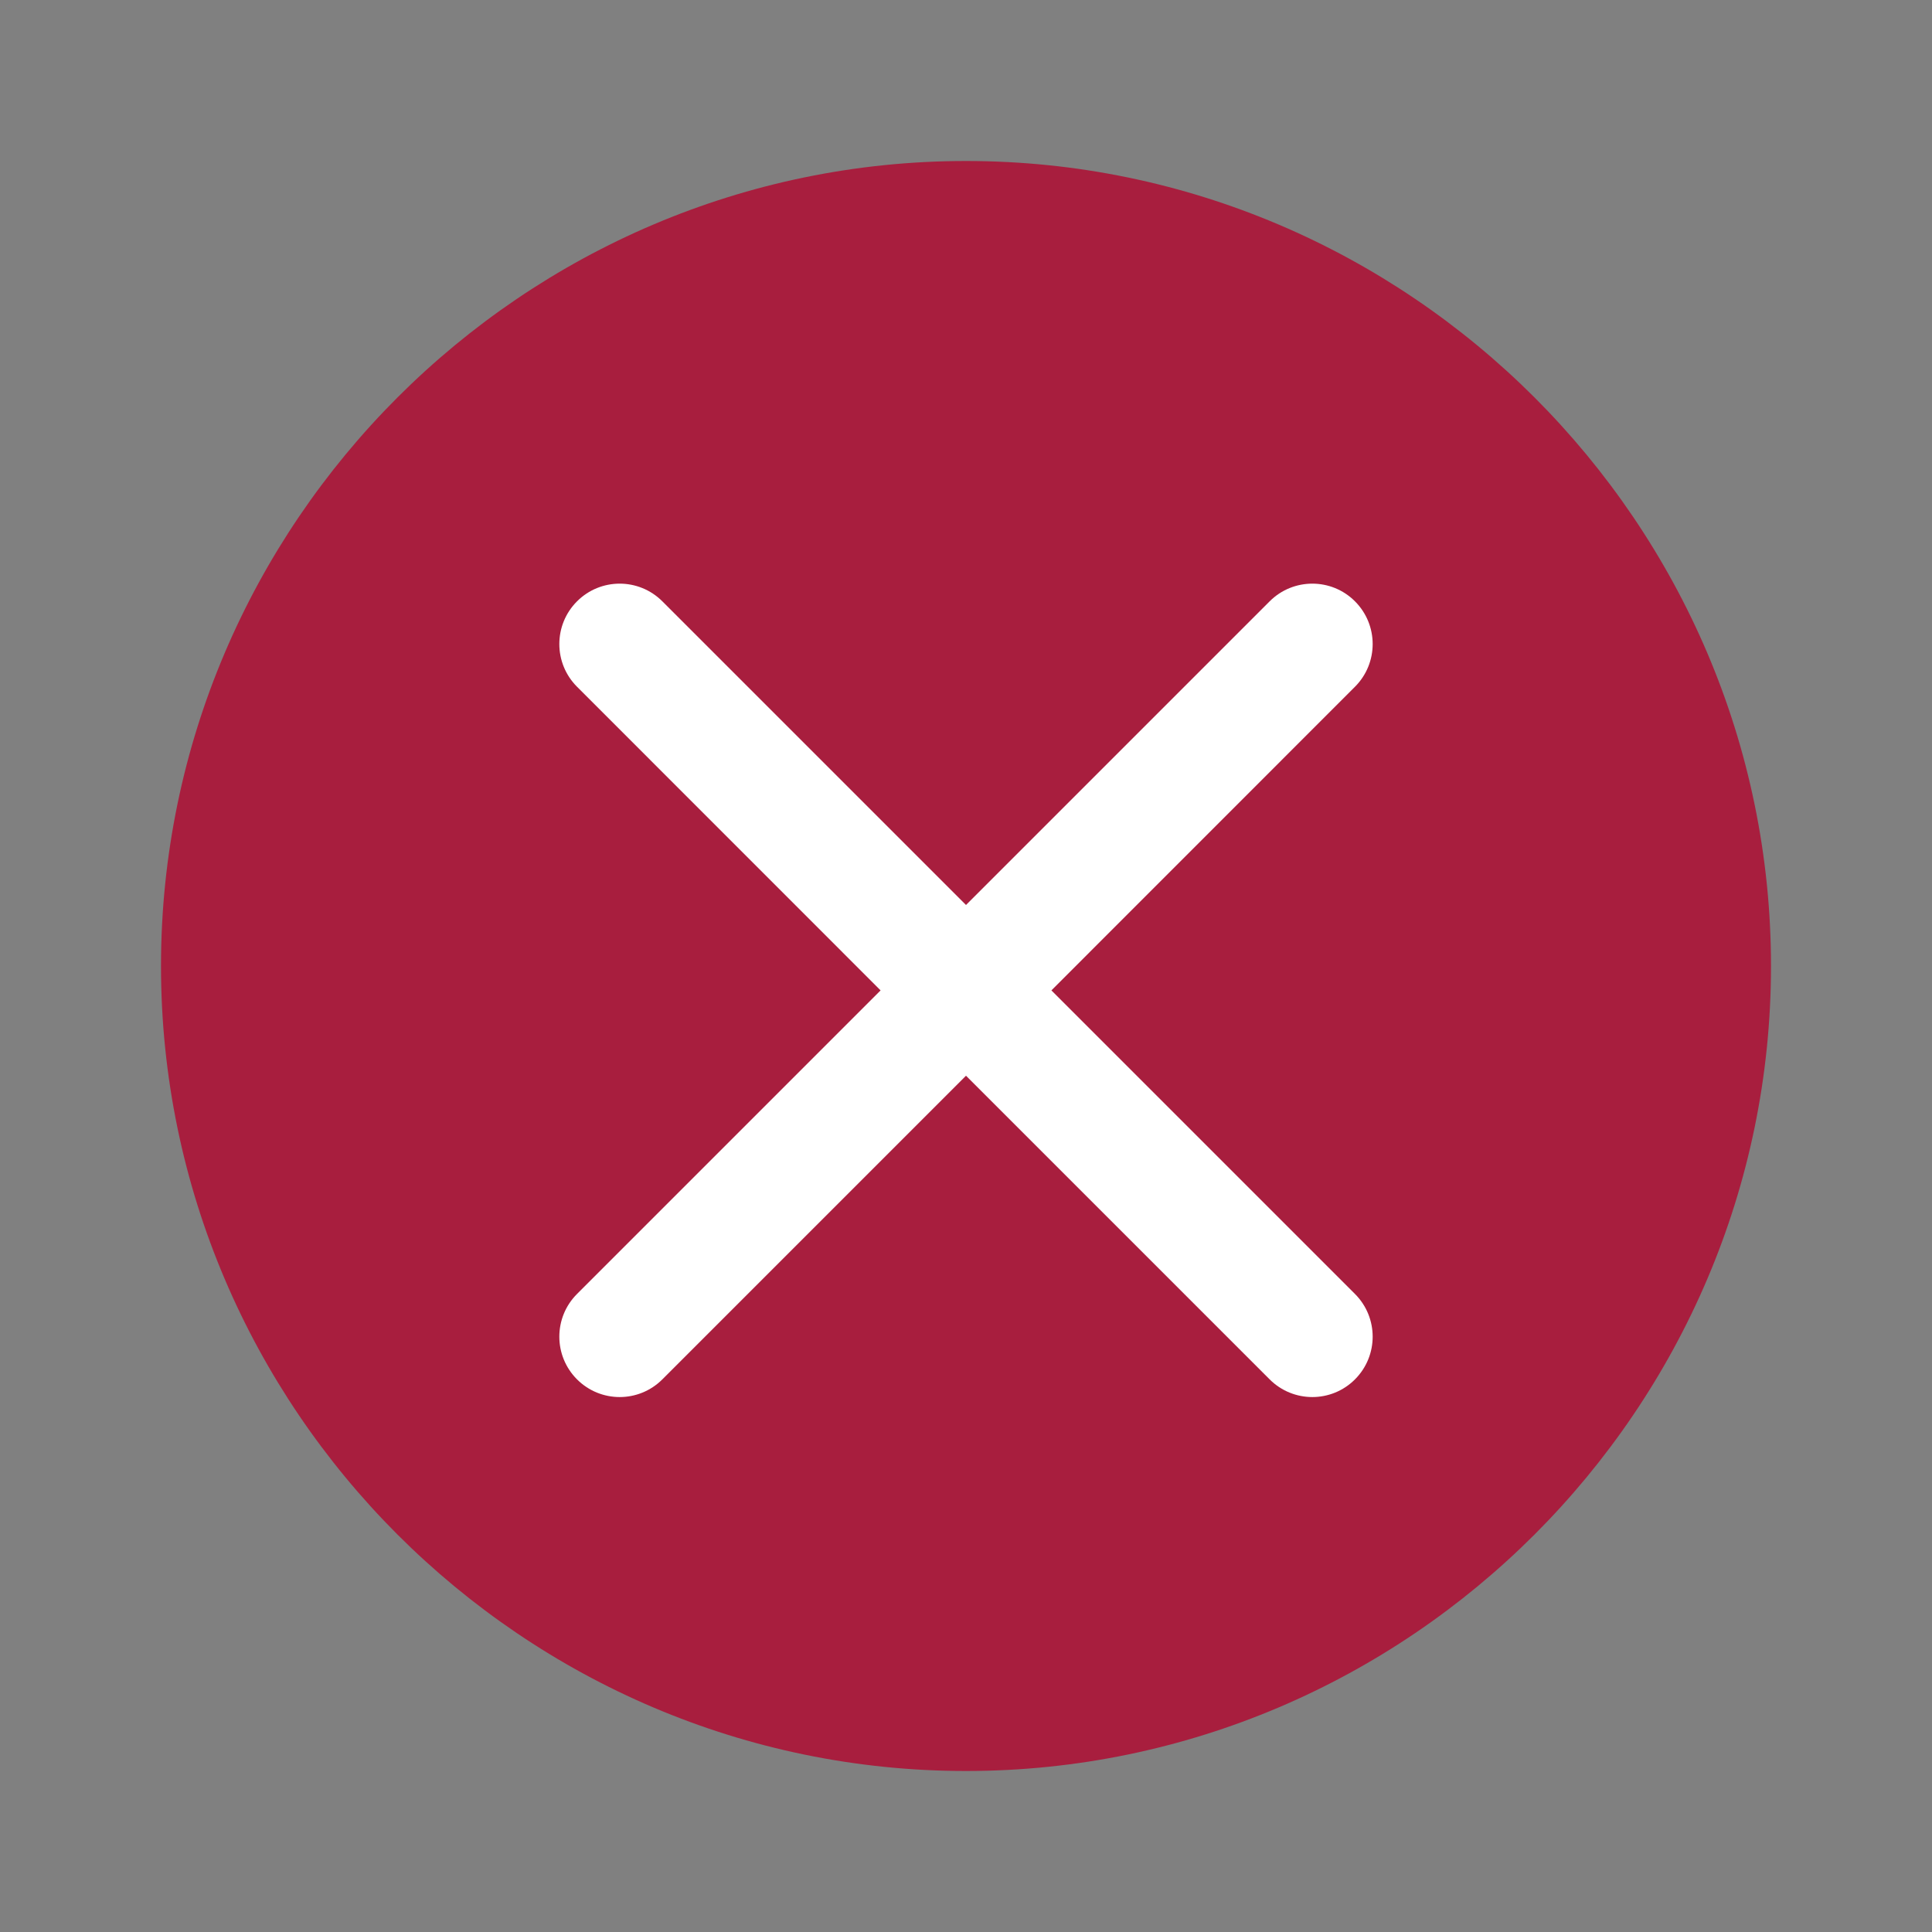 <svg width="24" height="24" viewBox="0 0 24 24" fill="none" xmlns="http://www.w3.org/2000/svg">
<rect x="0" y="0" width="24" height="24" fill="#808080" stroke="none"/>
<path d="M12 22C17.5 22 22 17.5 22 12C22 6.5 17.5 2 12 2C6.5 2 2 6.5 2 12C2 17.5 6.5 22 12 22Z" fill="#A81E3E"/>
<path fill-rule="evenodd" clip-rule="evenodd" d="M16.832 8.531C17.125 8.238 17.125 7.763 16.832 7.47C16.54 7.177 16.065 7.177 15.772 7.47L12 11.242L8.228 7.47C7.935 7.177 7.461 7.177 7.168 7.47C6.875 7.763 6.875 8.238 7.168 8.531L10.939 12.303L7.168 16.074C6.875 16.367 6.875 16.842 7.168 17.135C7.461 17.428 7.935 17.428 8.228 17.135L12 13.363L15.772 17.135C16.065 17.428 16.54 17.428 16.832 17.135C17.125 16.842 17.125 16.367 16.832 16.074L13.061 12.303L16.832 8.531Z" fill="white"/>
</svg>
